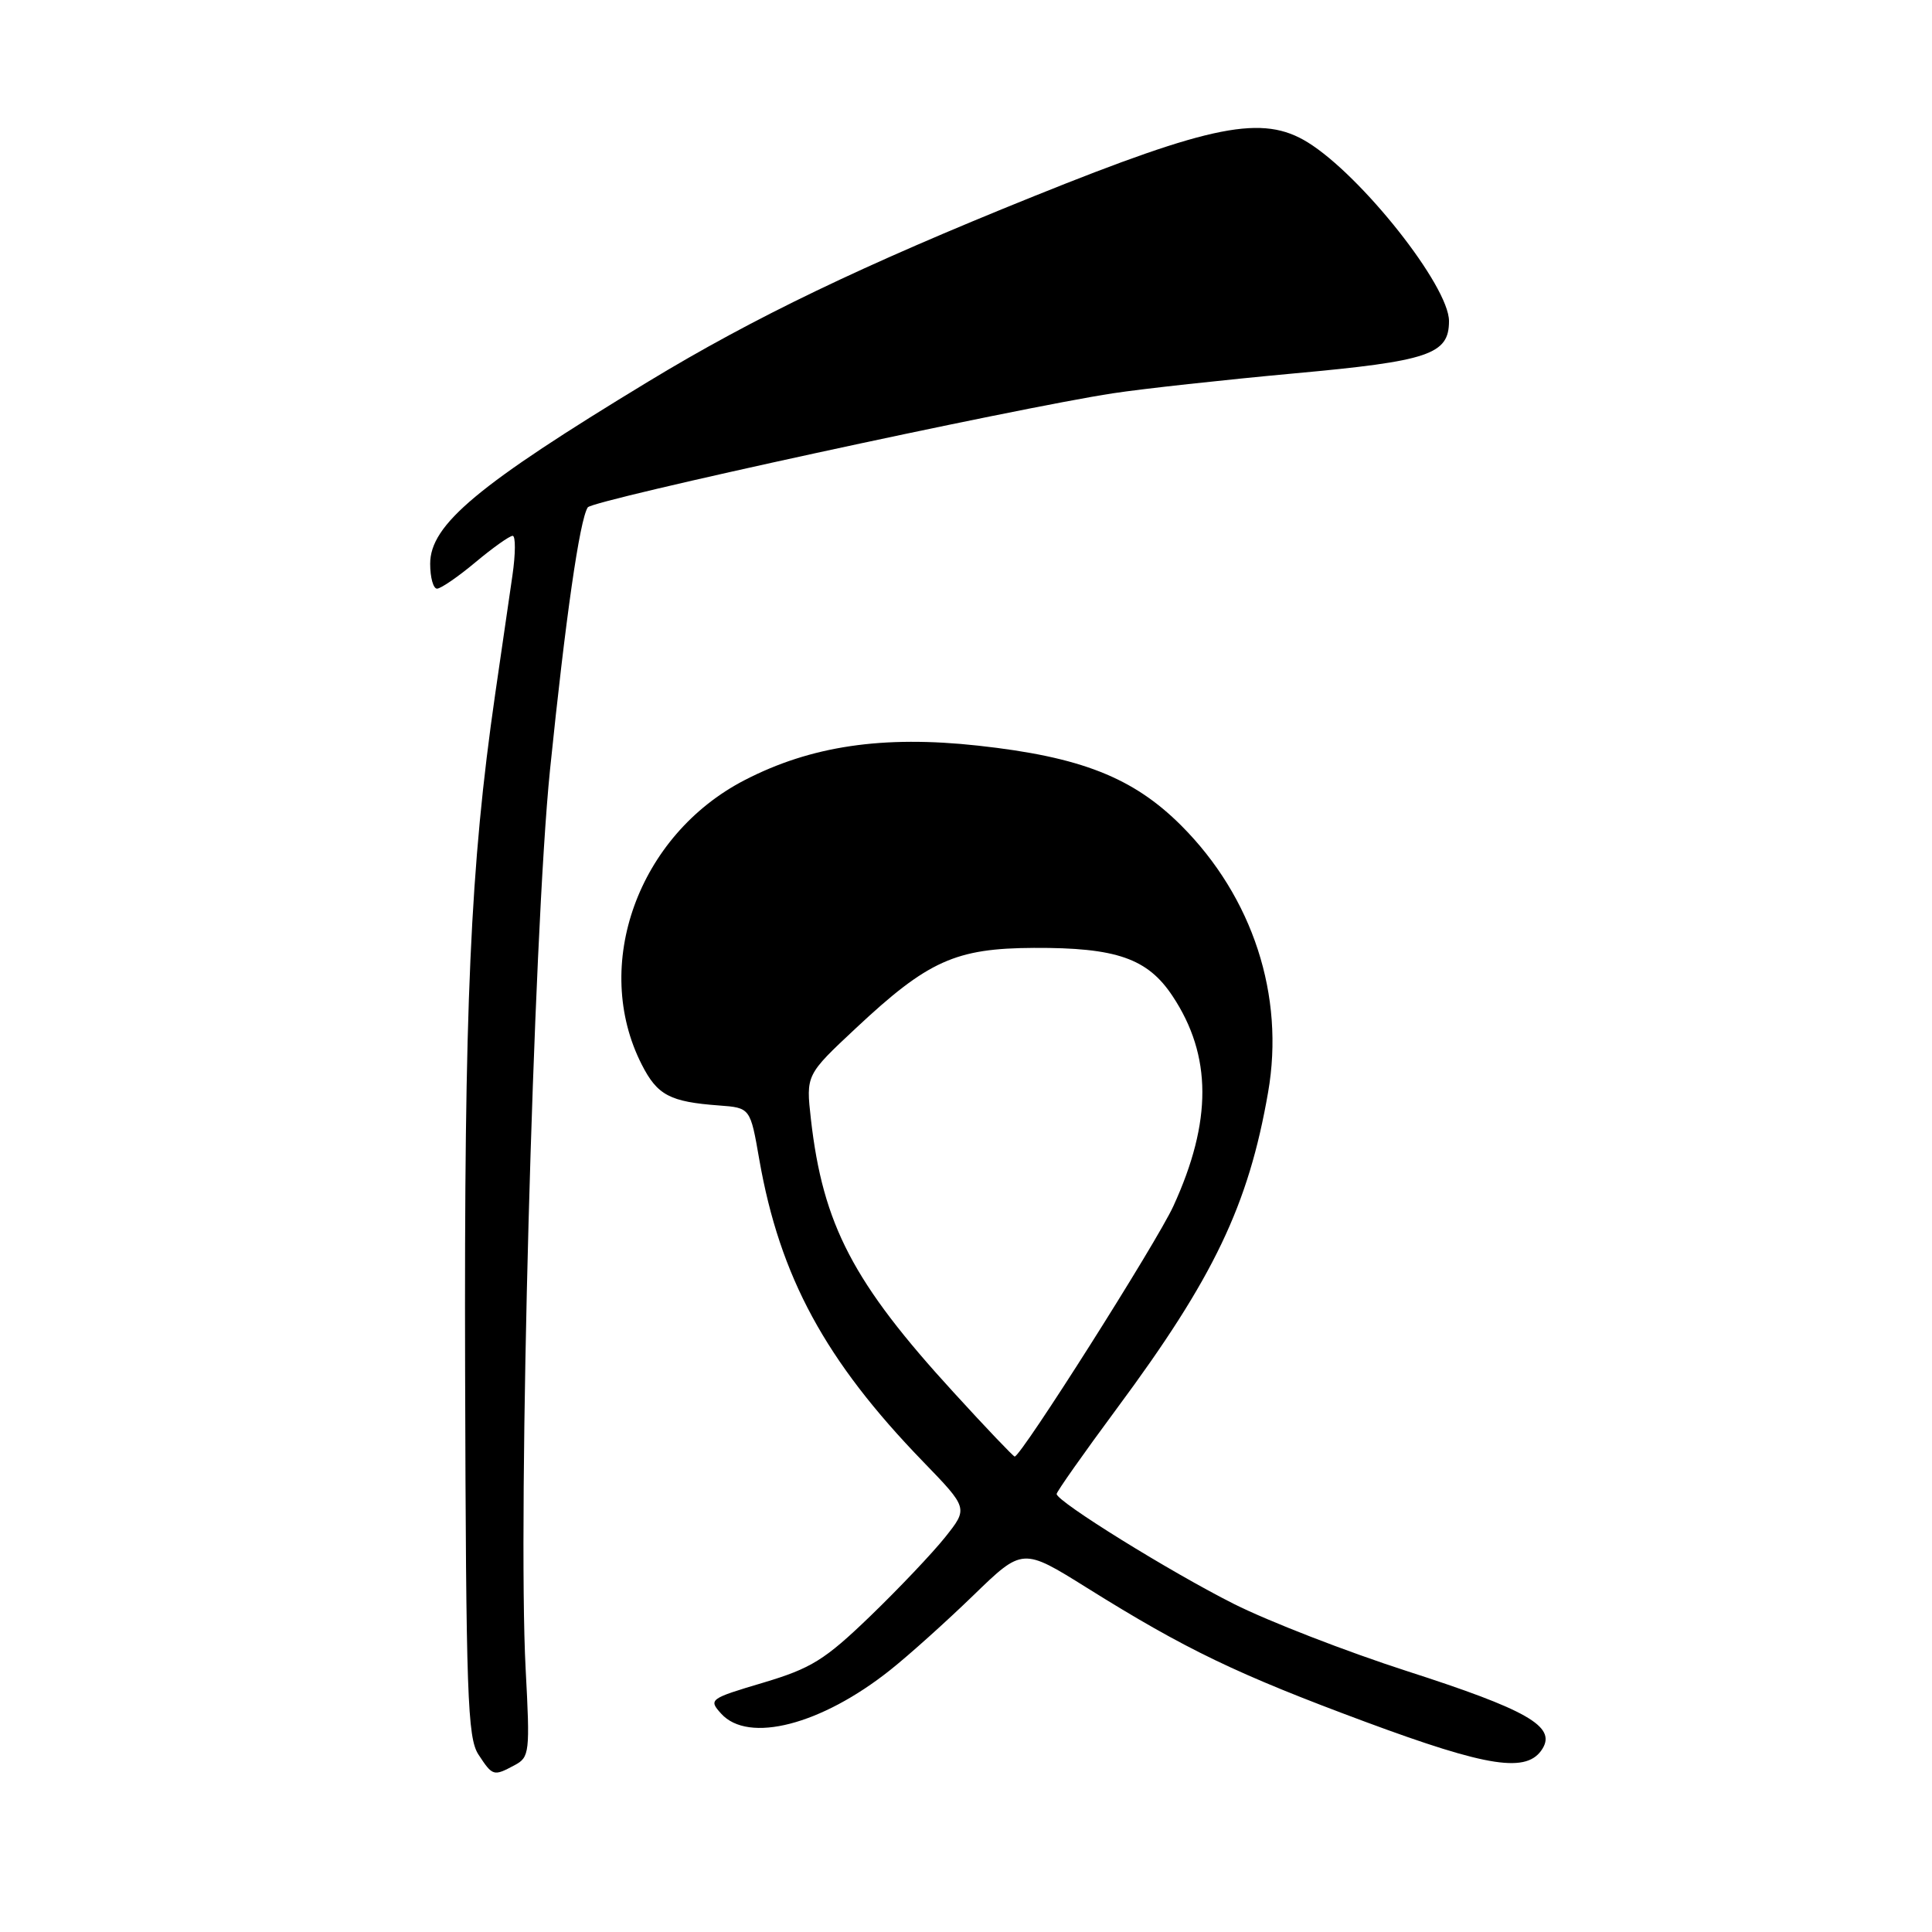 <?xml version="1.0" encoding="UTF-8" standalone="no"?>
<!DOCTYPE svg PUBLIC "-//W3C//DTD SVG 1.1//EN" "http://www.w3.org/Graphics/SVG/1.1/DTD/svg11.dtd" >
<svg xmlns="http://www.w3.org/2000/svg" xmlns:xlink="http://www.w3.org/1999/xlink" version="1.1" viewBox="0 0 256 256">
 <g >
 <path fill="currentColor"
d=" M 68.20 233.89 C 70.17 232.84 70.24 232.22 69.65 221.14 C 68.58 200.78 70.67 123.70 72.88 102.00 C 74.94 81.87 76.80 68.91 77.88 67.23 C 78.50 66.26 134.45 54.10 147.50 52.11 C 151.35 51.52 162.13 50.34 171.46 49.48 C 189.37 47.85 192.00 46.96 192.00 42.54 C 192.00 37.92 180.42 23.28 173.28 18.86 C 167.30 15.17 160.67 16.47 137.00 26.00 C 114.29 35.15 99.95 42.04 85.90 50.56 C 63.28 64.28 57.00 69.52 57.00 74.70 C 57.00 76.52 57.41 78.00 57.91 78.00 C 58.40 78.00 60.70 76.43 63.00 74.50 C 65.30 72.58 67.52 71.00 67.93 71.00 C 68.33 71.00 68.32 73.36 67.90 76.25 C 67.48 79.14 66.45 86.22 65.61 92.00 C 62.31 114.85 61.50 133.04 61.63 181.74 C 61.75 224.66 61.94 230.26 63.40 232.49 C 65.28 235.36 65.40 235.39 68.20 233.89 Z  M 204.40 231.69 C 206.19 228.75 202.33 226.55 186.40 221.42 C 178.44 218.85 168.14 214.86 163.52 212.54 C 155.10 208.31 140.04 198.97 140.01 197.96 C 140.01 197.66 143.60 192.56 147.99 186.63 C 160.83 169.31 165.43 159.71 168.03 144.73 C 170.26 131.95 166.01 118.90 156.53 109.40 C 150.15 103.02 143.23 100.29 129.59 98.80 C 116.98 97.42 107.44 98.83 98.65 103.38 C 84.56 110.67 78.33 127.92 85.04 141.07 C 87.10 145.12 88.76 146.00 95.27 146.48 C 99.42 146.79 99.42 146.79 100.61 153.65 C 103.33 169.18 109.36 180.30 122.31 193.67 C 128.29 199.85 128.29 199.85 125.25 203.67 C 123.57 205.78 119.10 210.49 115.31 214.15 C 109.27 219.97 107.50 221.06 101.11 222.97 C 94.01 225.08 93.86 225.19 95.56 227.07 C 99.16 231.05 108.81 228.56 117.94 221.30 C 120.45 219.31 125.42 214.84 129.00 211.37 C 135.50 205.07 135.50 205.07 144.05 210.41 C 157.11 218.57 163.92 221.84 180.89 228.14 C 197.26 234.21 202.39 234.99 204.40 231.69 Z  M 126.38 184.52 C 113.04 169.96 109.04 162.29 107.45 148.30 C 106.79 142.43 106.79 142.43 113.43 136.22 C 122.97 127.29 126.61 125.65 137.00 125.60 C 147.93 125.55 152.07 126.99 155.38 132.00 C 160.60 139.88 160.63 148.58 155.48 159.81 C 153.30 164.59 135.29 193.00 134.45 193.00 C 134.28 193.00 130.64 189.19 126.38 184.52 Z "/>
</g>
</svg>